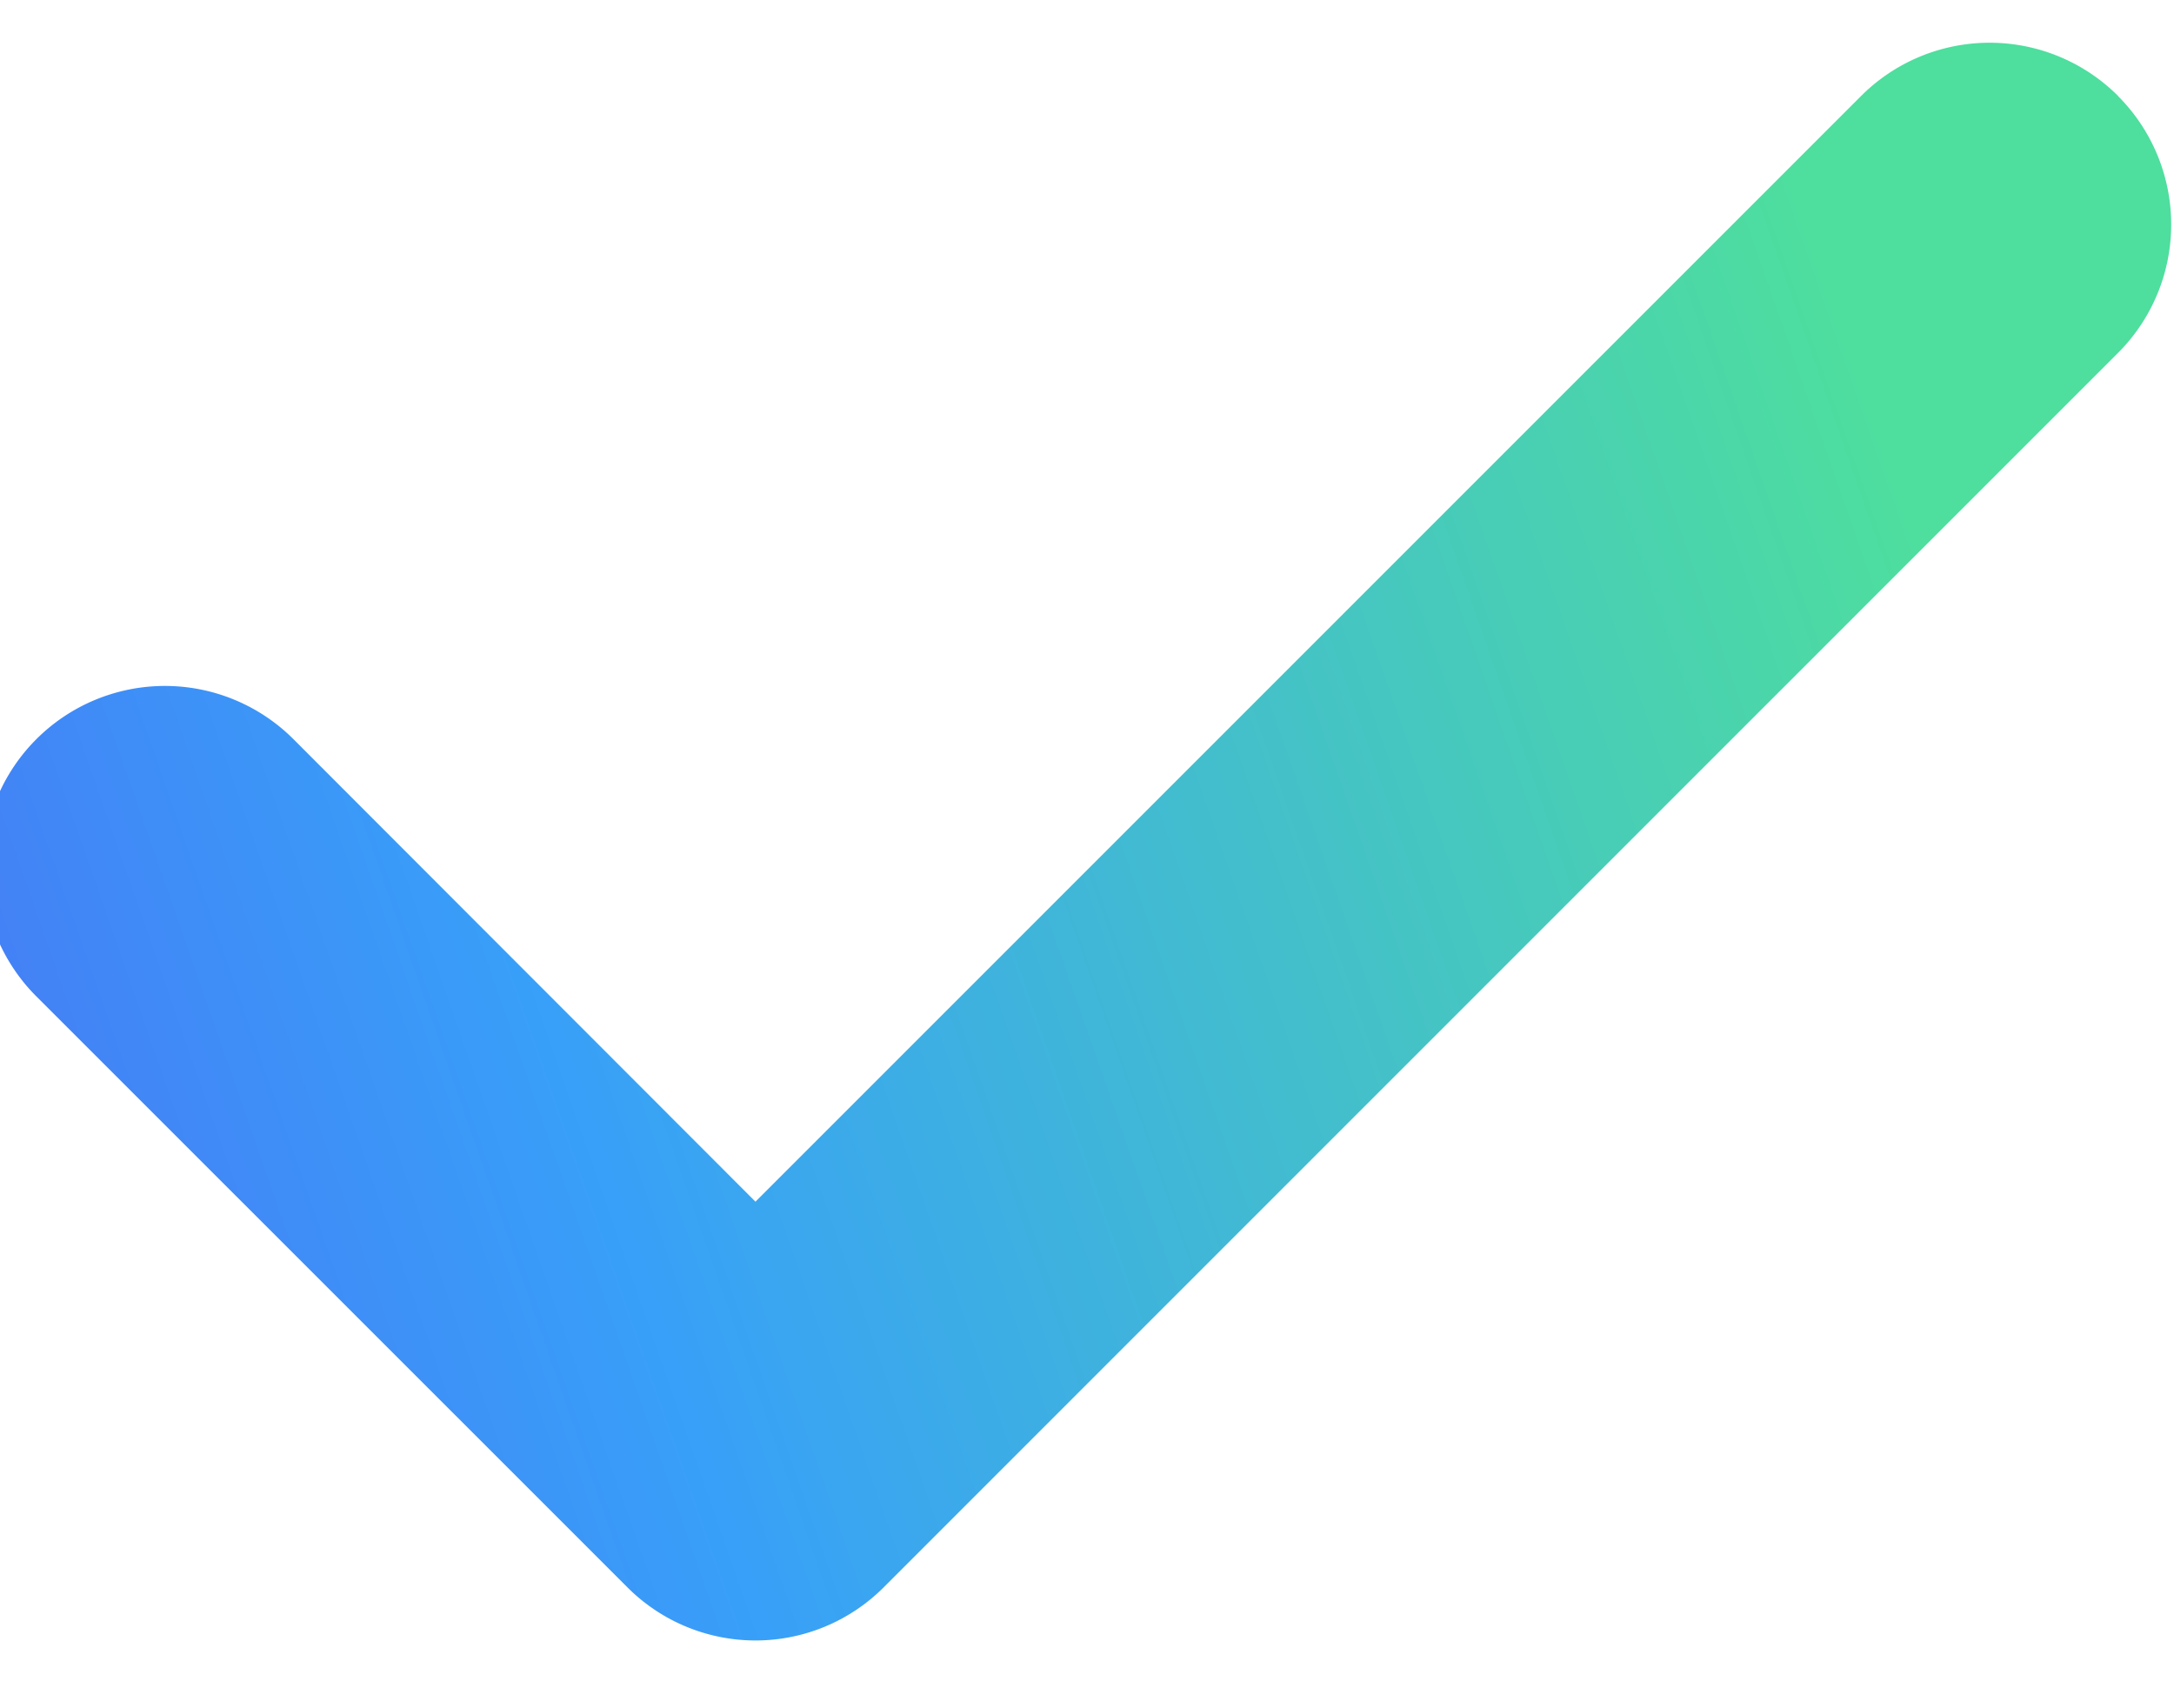 <svg xmlns="http://www.w3.org/2000/svg" width="14" height="11" viewBox="0 0 14 11"><defs><linearGradient id="a" x1="13.98" x2="-4.39" y1="8.12" y2="14.53" gradientUnits="userSpaceOnUse"><stop offset="0" stop-color="#4ede9e"/><stop offset=".48" stop-color="#38a0f8"/><stop offset="1" stop-color="#5b40f2"/></linearGradient></defs><path fill="url(#a)" d="M13.64.618a1.17 1.17 0 0 0-1.655 0l-7.12 7.12L1.89 4.76A1.17 1.17 0 1 0 .234 6.416l3.804 3.803a1.166 1.166 0 0 0 1.655 0l7.946-7.946a1.17 1.17 0 0 0 0-1.655z"/></svg>